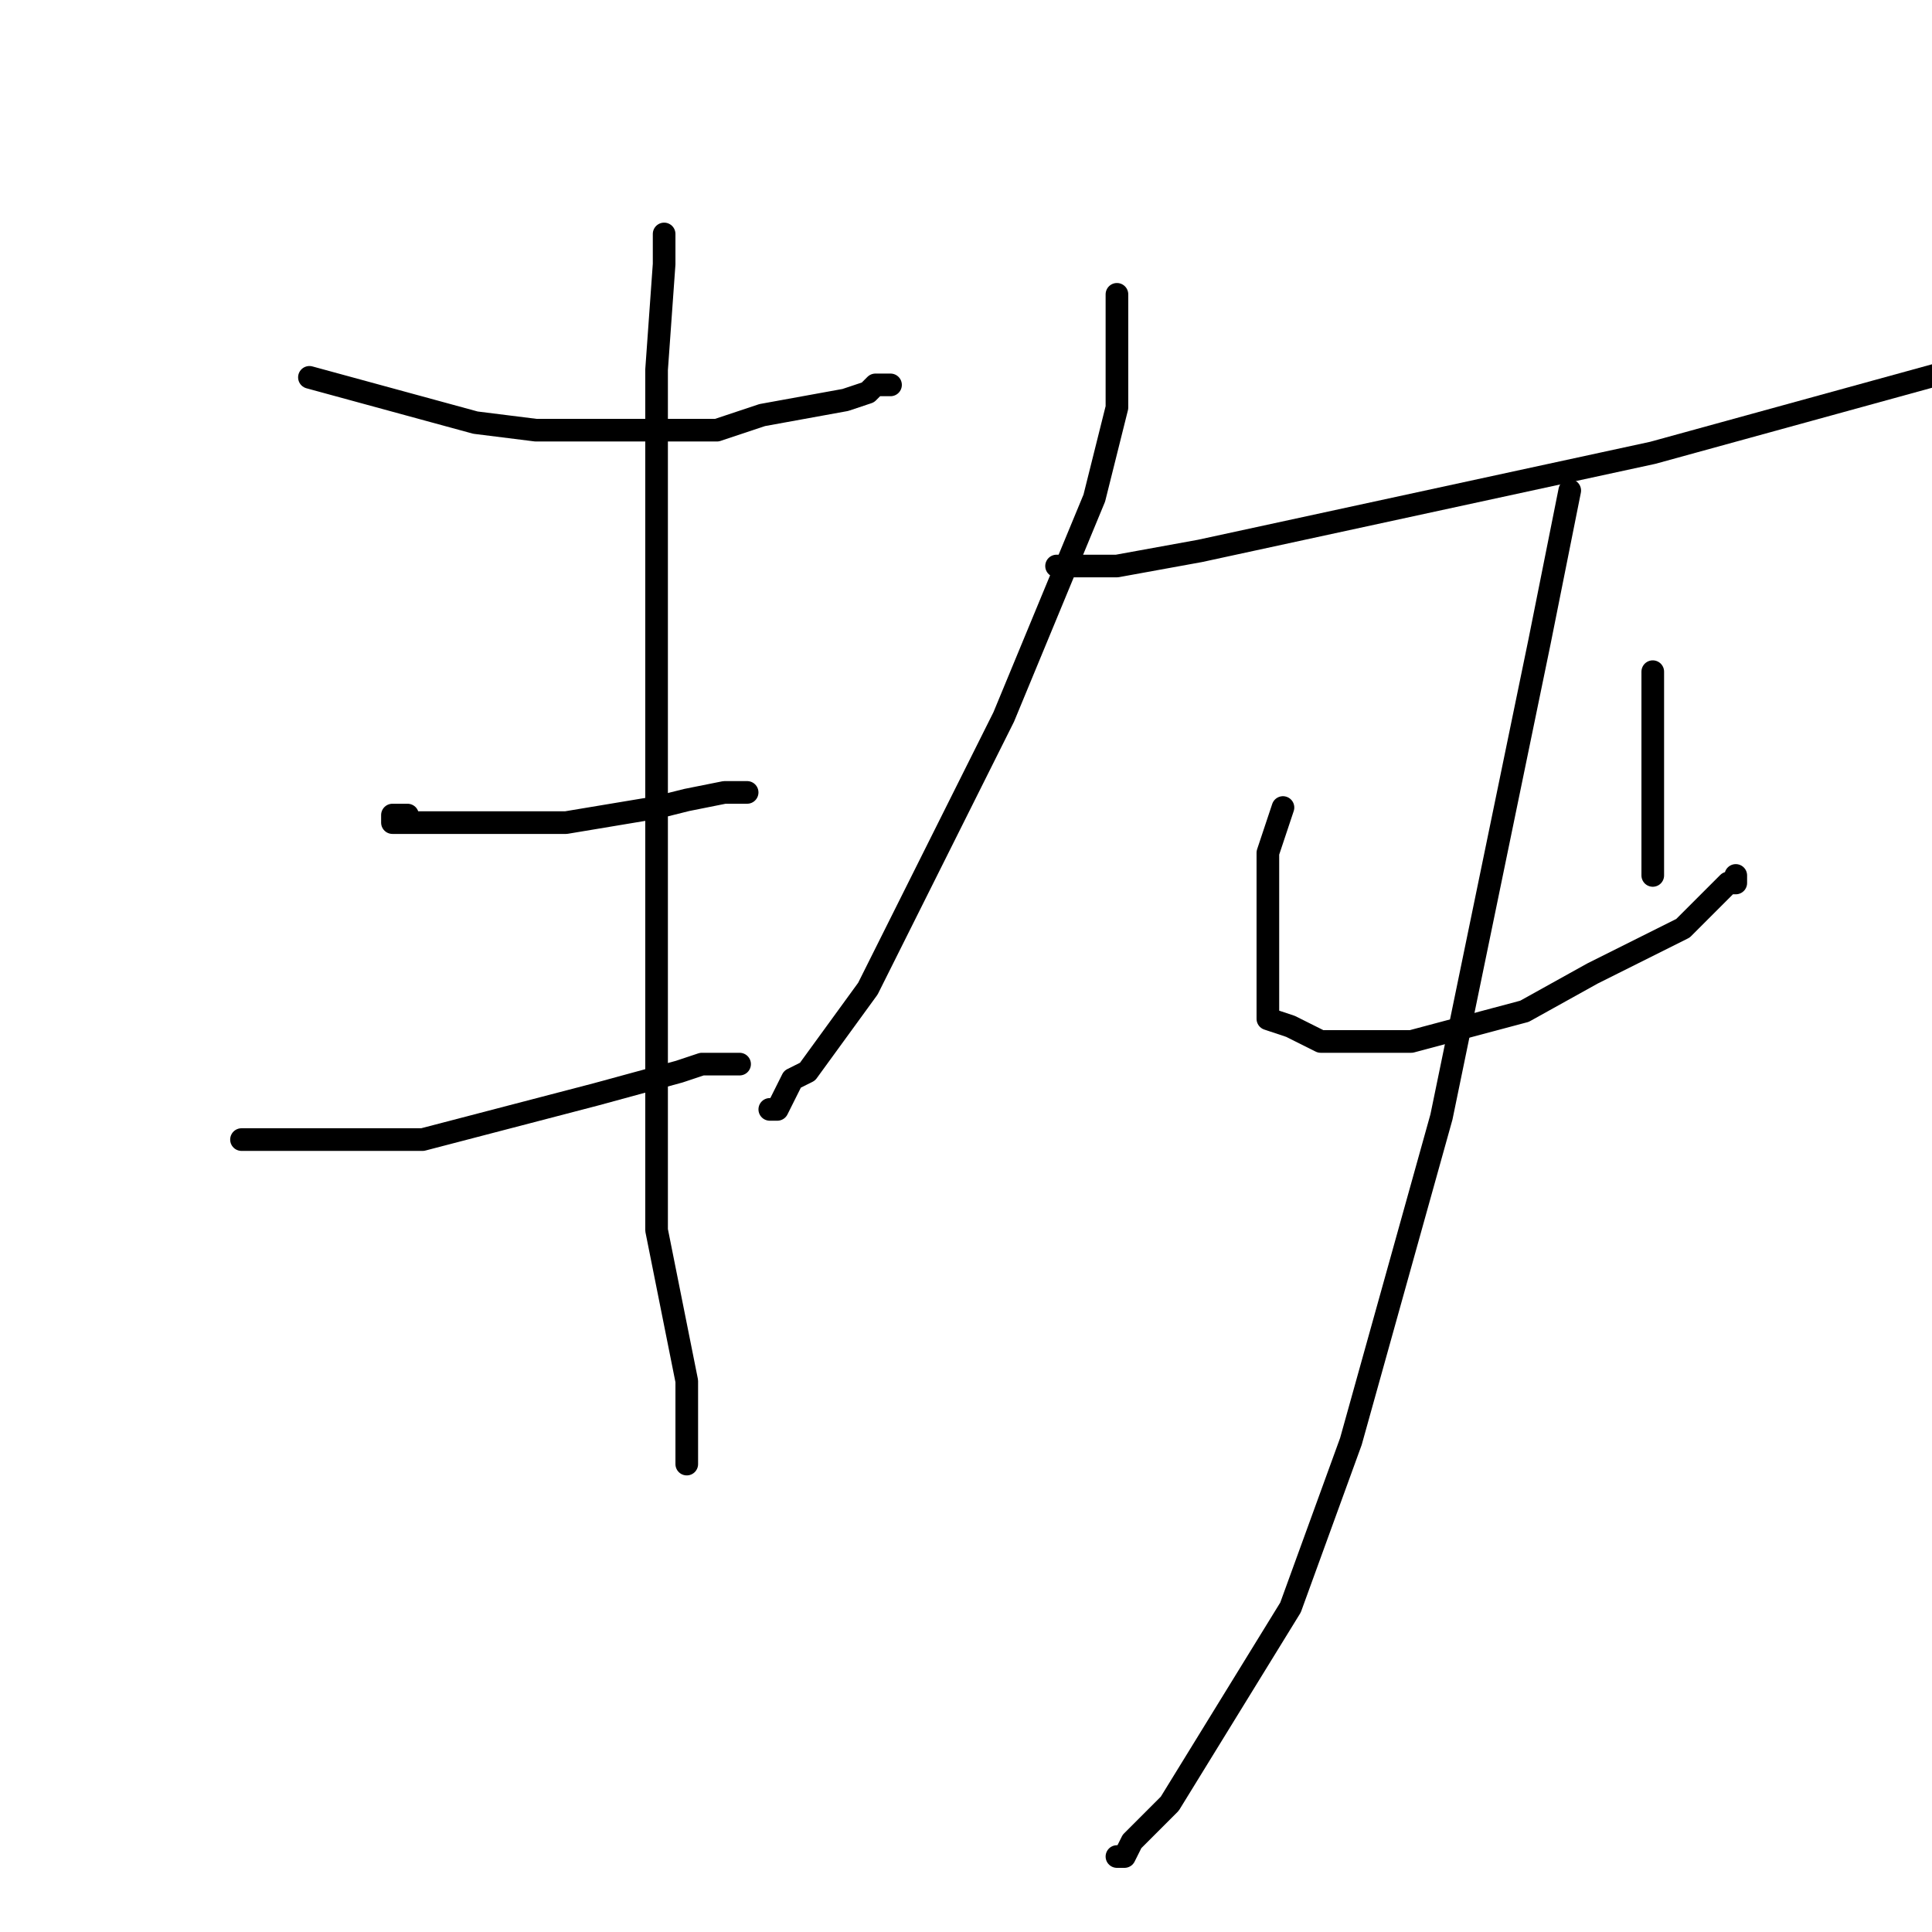 <?xml version="1.0" standalone="no"?>
    <svg width="256" height="256" xmlns="http://www.w3.org/2000/svg" version="1.1">
    <polyline stroke="black" stroke-width="3" stroke-linecap="round" fill="transparent" stroke-linejoin="round" points="41 50 52 53 63 56 71 57 84 57 95 57 101 55 112 53 115 52 116 51 118 51 118 51 " />
        <polyline stroke="black" stroke-width="3" stroke-linecap="round" fill="transparent" stroke-linejoin="round" points="54 108 53 108 52 108 52 109 63 109 75 109 87 107 91 106 96 105 99 105 99 105 " />
        <polyline stroke="black" stroke-width="3" stroke-linecap="round" fill="transparent" stroke-linejoin="round" points="32 151 32 151 32 151 44 151 56 151 79 145 90 142 93 141 96 141 97 141 98 141 98 141 " />
        <polyline stroke="black" stroke-width="3" stroke-linecap="round" fill="transparent" stroke-linejoin="round" points="88 31 88 33 88 35 87 49 87 64 87 103 87 135 87 147 87 163 90 178 91 183 91 188 91 190 91 191 91 191 91 192 91 193 91 194 91 194 " />
        <polyline stroke="black" stroke-width="3" stroke-linecap="round" fill="transparent" stroke-linejoin="round" points="148 39 148 39 148 39 148 54 145 66 133 95 120 121 115 131 107 142 105 143 103 147 103 147 102 147 102 147 " />
        <polyline stroke="black" stroke-width="3" stroke-linecap="round" fill="transparent" stroke-linejoin="round" points="140 75 144 75 148 75 159 73 219 60 259 49 " />
        <polyline stroke="black" stroke-width="3" stroke-linecap="round" fill="transparent" stroke-linejoin="round" points="170 107 169 110 168 113 168 115 168 119 168 125 168 127 168 130 168 131 168 132 168 133 168 135 168 135 171 136 175 138 179 138 187 138 202 134 211 129 223 123 227 119 228 118 229 117 230 117 230 116 230 116 " />
        <polyline stroke="black" stroke-width="3" stroke-linecap="round" fill="transparent" stroke-linejoin="round" points="219 89 219 94 219 99 219 105 219 107 219 110 219 112 219 114 219 115 219 116 219 116 219 116 " />
        <polyline stroke="black" stroke-width="3" stroke-linecap="round" fill="transparent" stroke-linejoin="round" points="208 65 206 75 204 85 191 148 179 191 171 213 163 226 155 239 150 244 149 246 148 246 148 246 " />
        </svg>